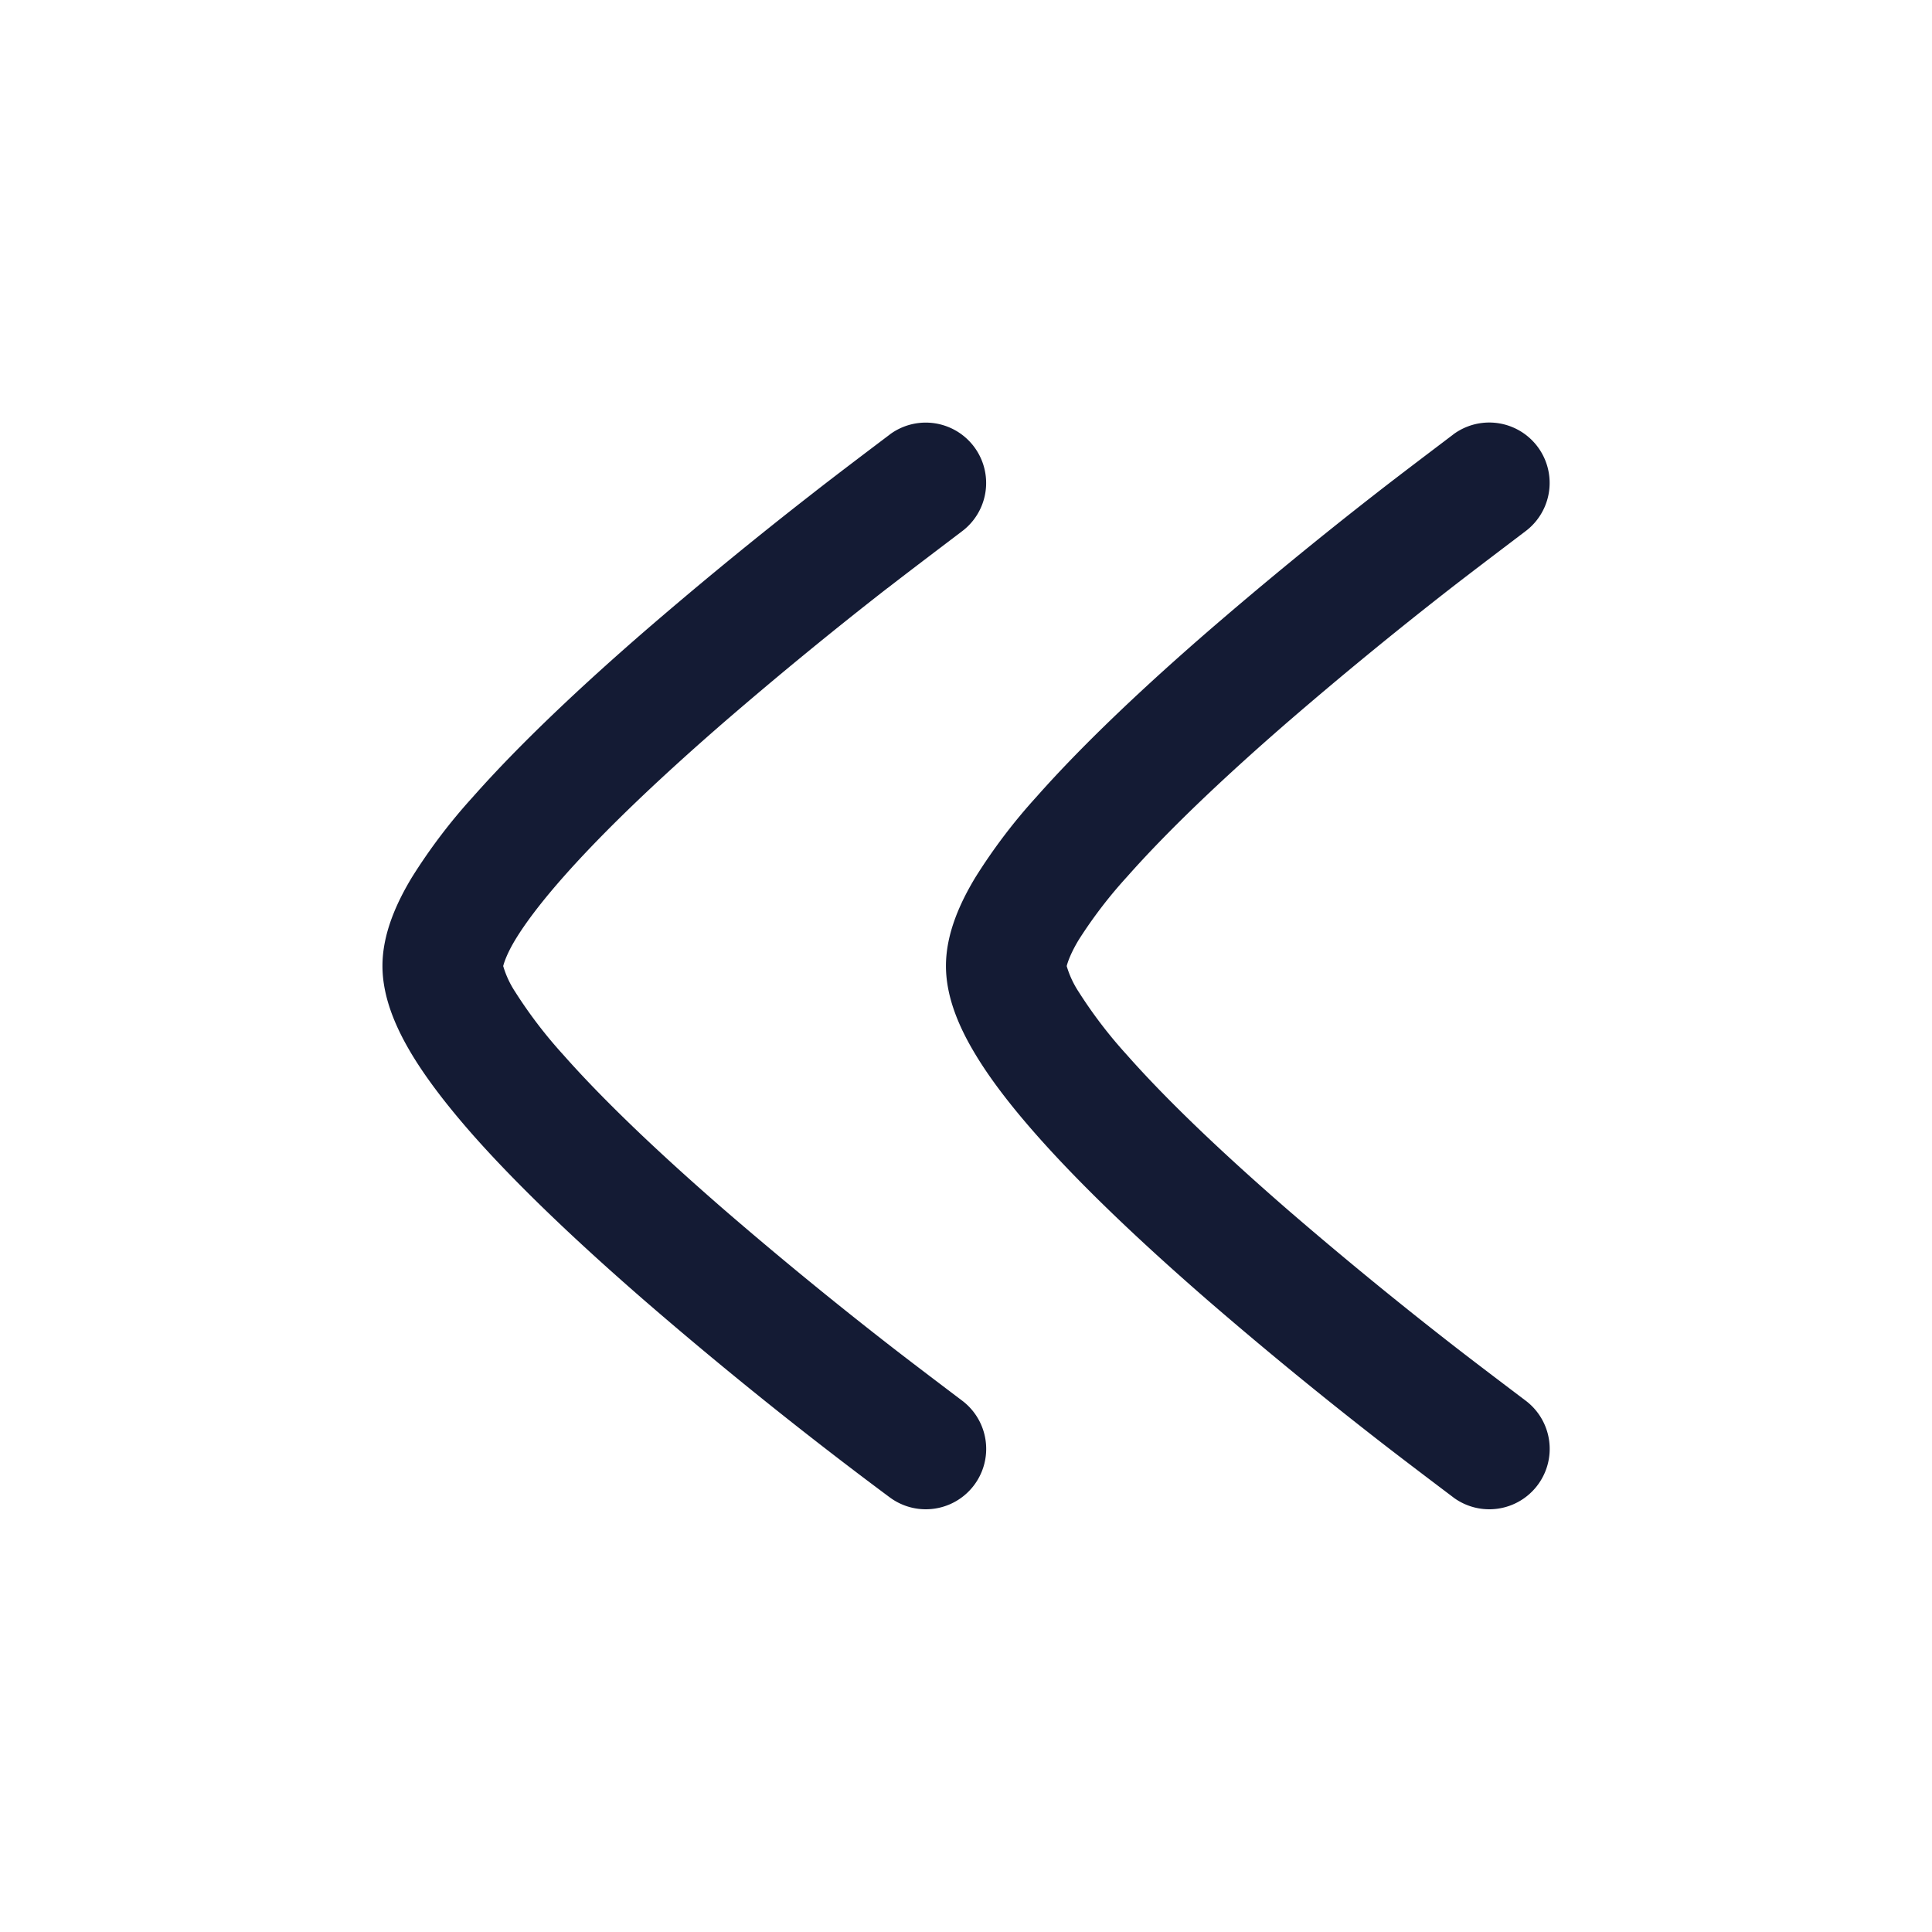 <svg xmlns="http://www.w3.org/2000/svg" width="24" height="24" fill="none"><path fill="#141B34" fill-rule="evenodd" d="M11.025 7.306c.278-.216.76-.58.92-.702a.75.75 0 1 0-.89-1.208l-.002.002c-.169.128-.668.504-.951.726A53 53 0 0 0 8.009 7.84c-.76.659-1.538 1.385-2.133 2.058a7 7 0 0 0-.76 1.002c-.184.305-.365.692-.365 1.099 0 .406.181.793.365 1.099.197.326.464.666.76 1.002.595.673 1.374 1.399 2.133 2.058a53 53 0 0 0 3.044 2.443l.003.002a.75.75 0 1 0 .889-1.209c-.161-.122-.642-.485-.92-.702a52 52 0 0 1-2.032-1.667c-.74-.643-1.462-1.318-1.992-1.918a5.7 5.7 0 0 1-.6-.784 1.2 1.2 0 0 1-.15-.322s.026-.122.15-.327c.132-.218.334-.482.6-.783.53-.6 1.251-1.276 1.992-1.919a52 52 0 0 1 2.032-1.667m7 0c.278-.216.76-.58.92-.702a.75.75 0 1 0-.89-1.208l-.002.002c-.168.128-.667.504-.951.726a53 53 0 0 0-2.093 1.717c-.76.659-1.538 1.385-2.133 2.058a7 7 0 0 0-.76 1.002c-.184.305-.365.692-.365 1.099 0 .406.181.793.366 1.099.196.326.463.666.76 1.002.594.673 1.373 1.399 2.132 2.058a53 53 0 0 0 2.093 1.717c.283.221.782.598.952.726l.002.002a.75.75 0 1 0 .889-1.209c-.161-.122-.642-.485-.92-.702a52 52 0 0 1-2.032-1.667c-.74-.643-1.462-1.318-1.992-1.918a5.7 5.7 0 0 1-.6-.784 1.2 1.2 0 0 1-.15-.322s.026-.122.15-.327a5.7 5.7 0 0 1 .6-.783c.53-.6 1.251-1.276 1.992-1.919a52 52 0 0 1 2.032-1.667" clip-rule="evenodd"/></svg>